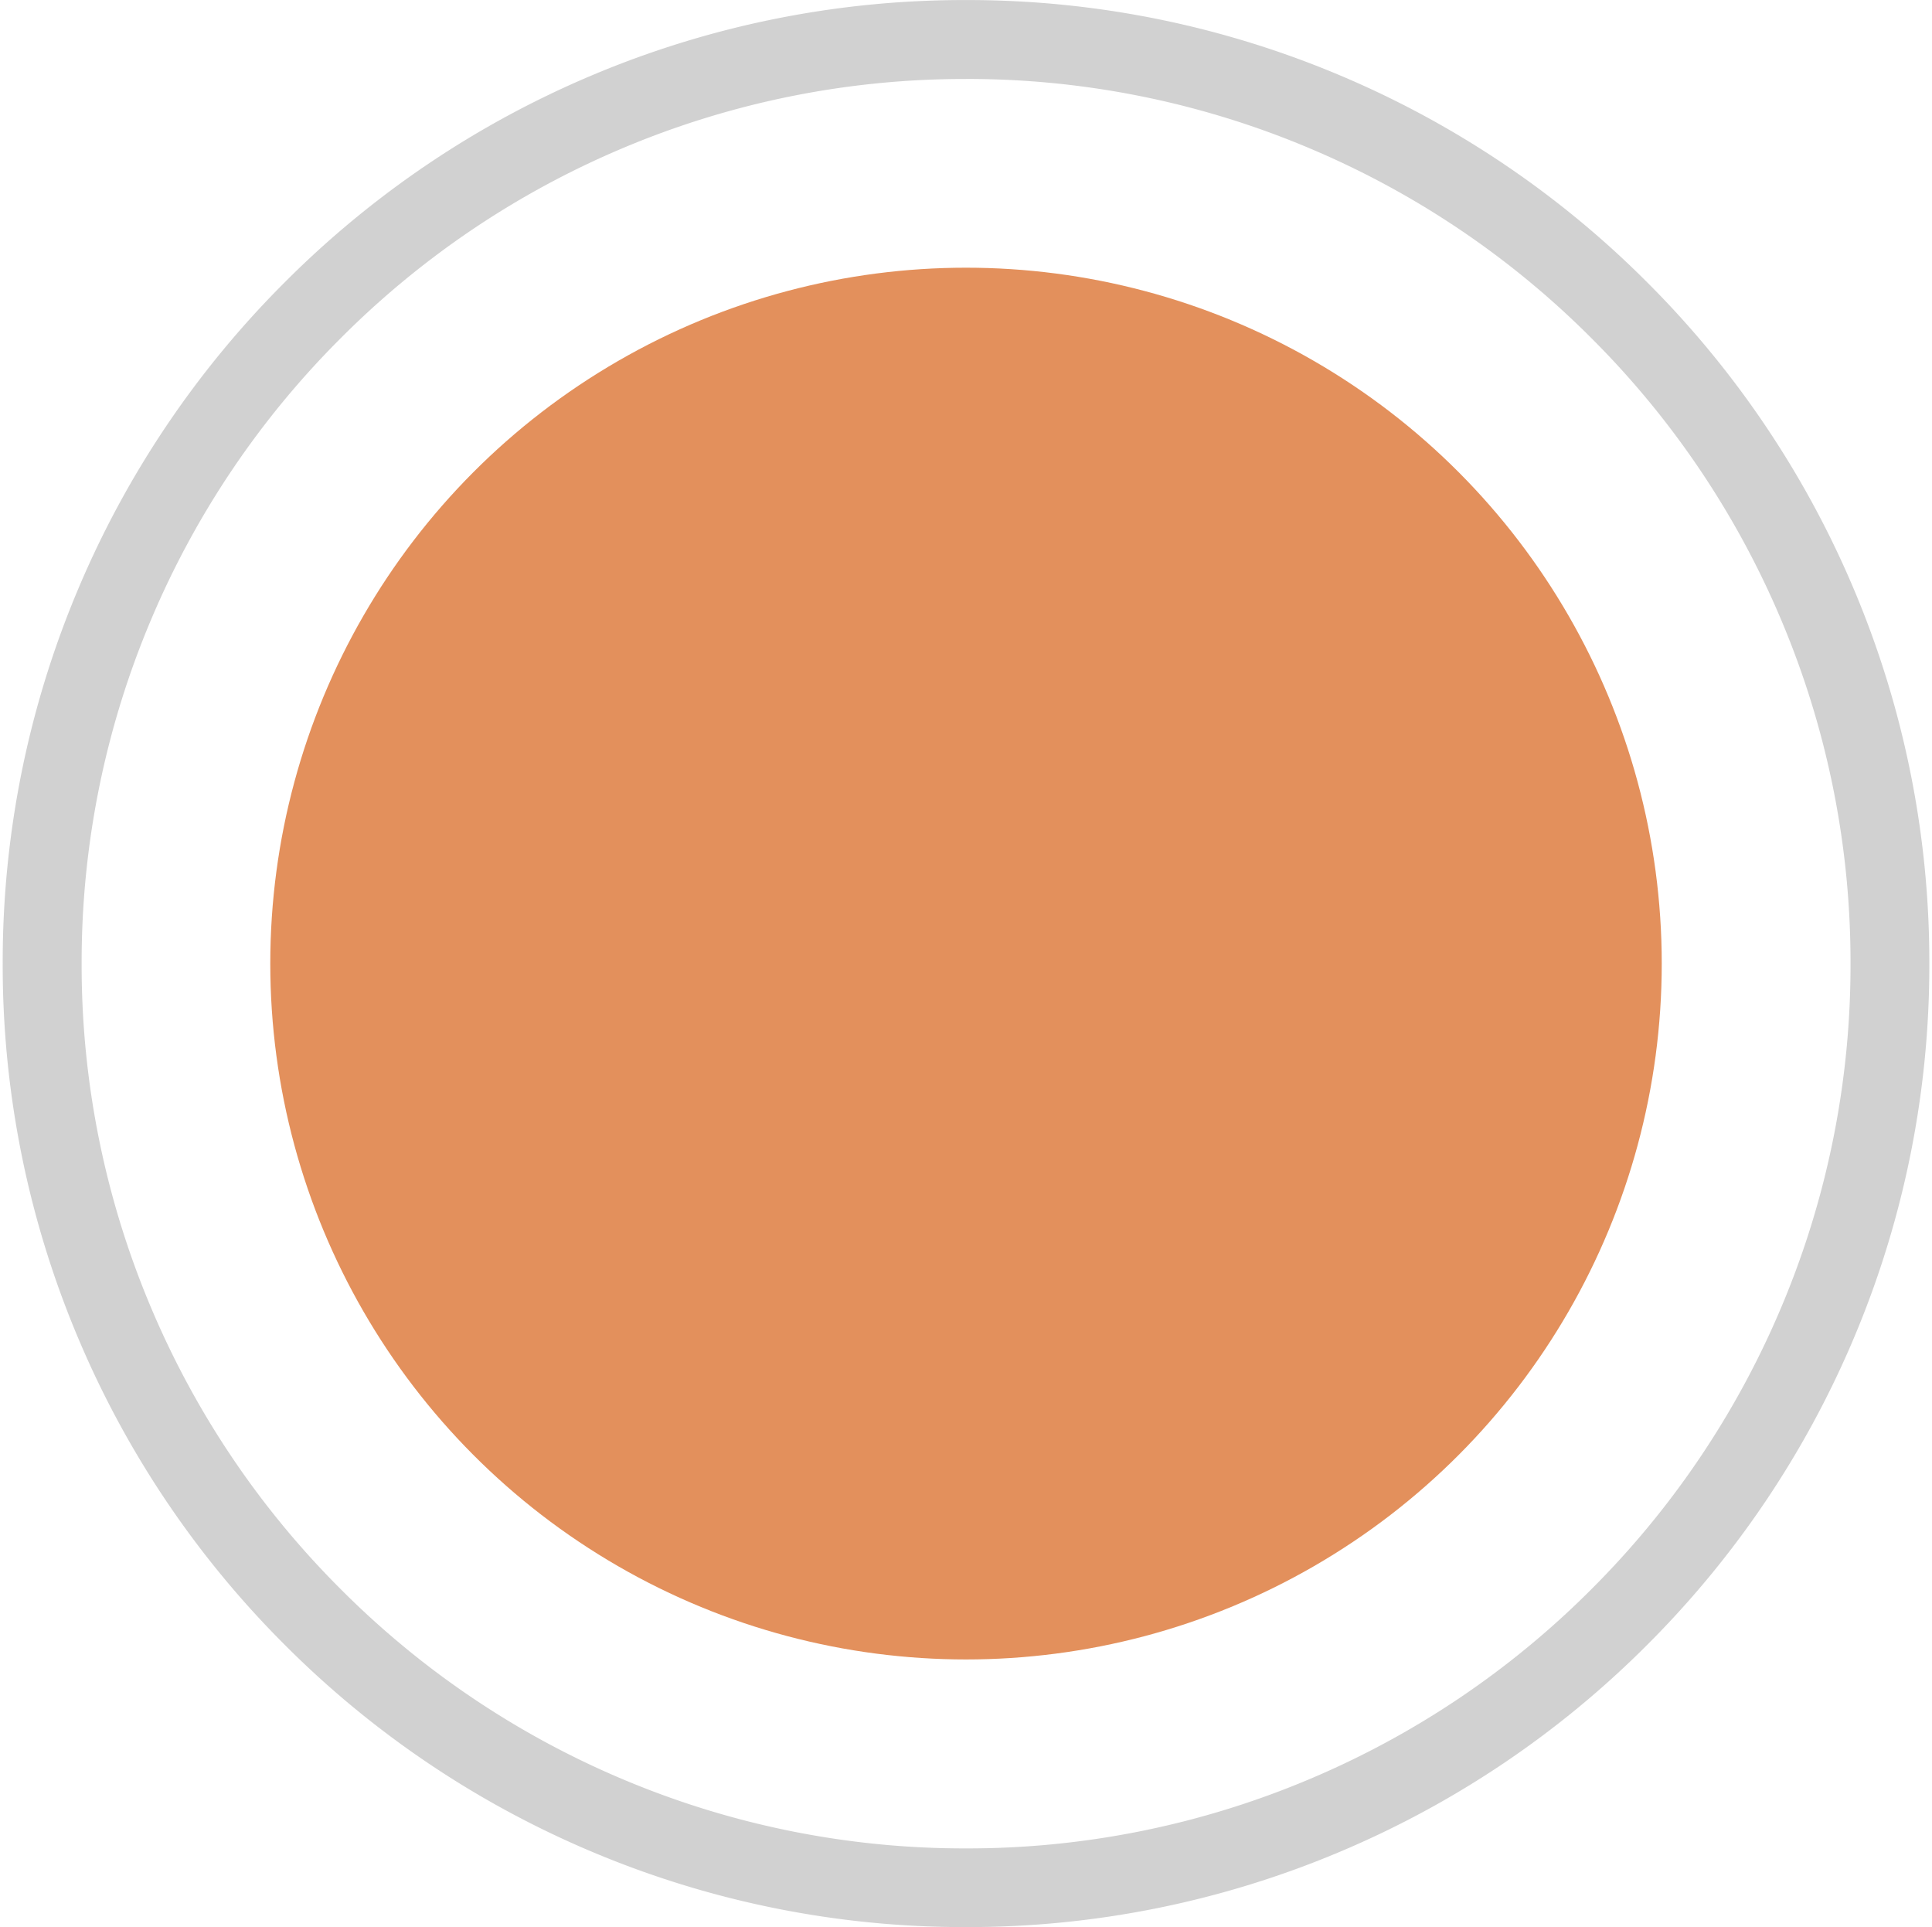 <svg xmlns="http://www.w3.org/2000/svg" width="36" height="35.9" viewBox="0 0 71.997 72">
  <g id="Group_2325" data-name="Group 2325" transform="translate(-1089.001 -1413.998)">
    <path id="Subtraction_19" data-name="Subtraction 19" d="M-14859-3678a35.774,35.774,0,0,1-14.013-2.829,35.883,35.883,0,0,1-11.443-7.714,35.871,35.871,0,0,1-7.714-11.442A35.785,35.785,0,0,1-14895-3714a35.79,35.79,0,0,1,2.829-14.014,35.888,35.888,0,0,1,7.714-11.443,35.879,35.879,0,0,1,11.443-7.716A35.77,35.77,0,0,1-14859-3750a35.764,35.764,0,0,1,14.011,2.829,35.9,35.9,0,0,1,11.443,7.716,35.9,35.9,0,0,1,7.715,11.443A35.79,35.79,0,0,1-14823-3714a35.787,35.787,0,0,1-2.829,14.013,35.9,35.9,0,0,1-7.715,11.442,35.9,35.9,0,0,1-11.443,7.714A35.768,35.768,0,0,1-14859-3678Zm0-69.051a32.853,32.853,0,0,0-12.866,2.6,32.935,32.935,0,0,0-10.5,7.083,32.935,32.935,0,0,0-7.084,10.506,32.848,32.848,0,0,0-2.6,12.867,32.842,32.842,0,0,0,2.6,12.865,32.931,32.931,0,0,0,7.084,10.506,32.944,32.944,0,0,0,10.5,7.084,32.849,32.849,0,0,0,12.866,2.6,32.848,32.848,0,0,0,12.865-2.6,32.949,32.949,0,0,0,10.506-7.084,32.953,32.953,0,0,0,7.084-10.506,32.843,32.843,0,0,0,2.6-12.865,32.849,32.849,0,0,0-2.6-12.867,32.941,32.941,0,0,0-7.084-10.506,32.939,32.939,0,0,0-10.506-7.083A32.848,32.848,0,0,0-14859-3747.052Z" transform="translate(15984 5164)" fill="#d1d1d1"/>
    <circle id="Ellipse_375" data-name="Ellipse 375" cx="26" cy="26" r="26" transform="translate(1099 1424)" fill="#e3905c"/>
  </g>
</svg>

